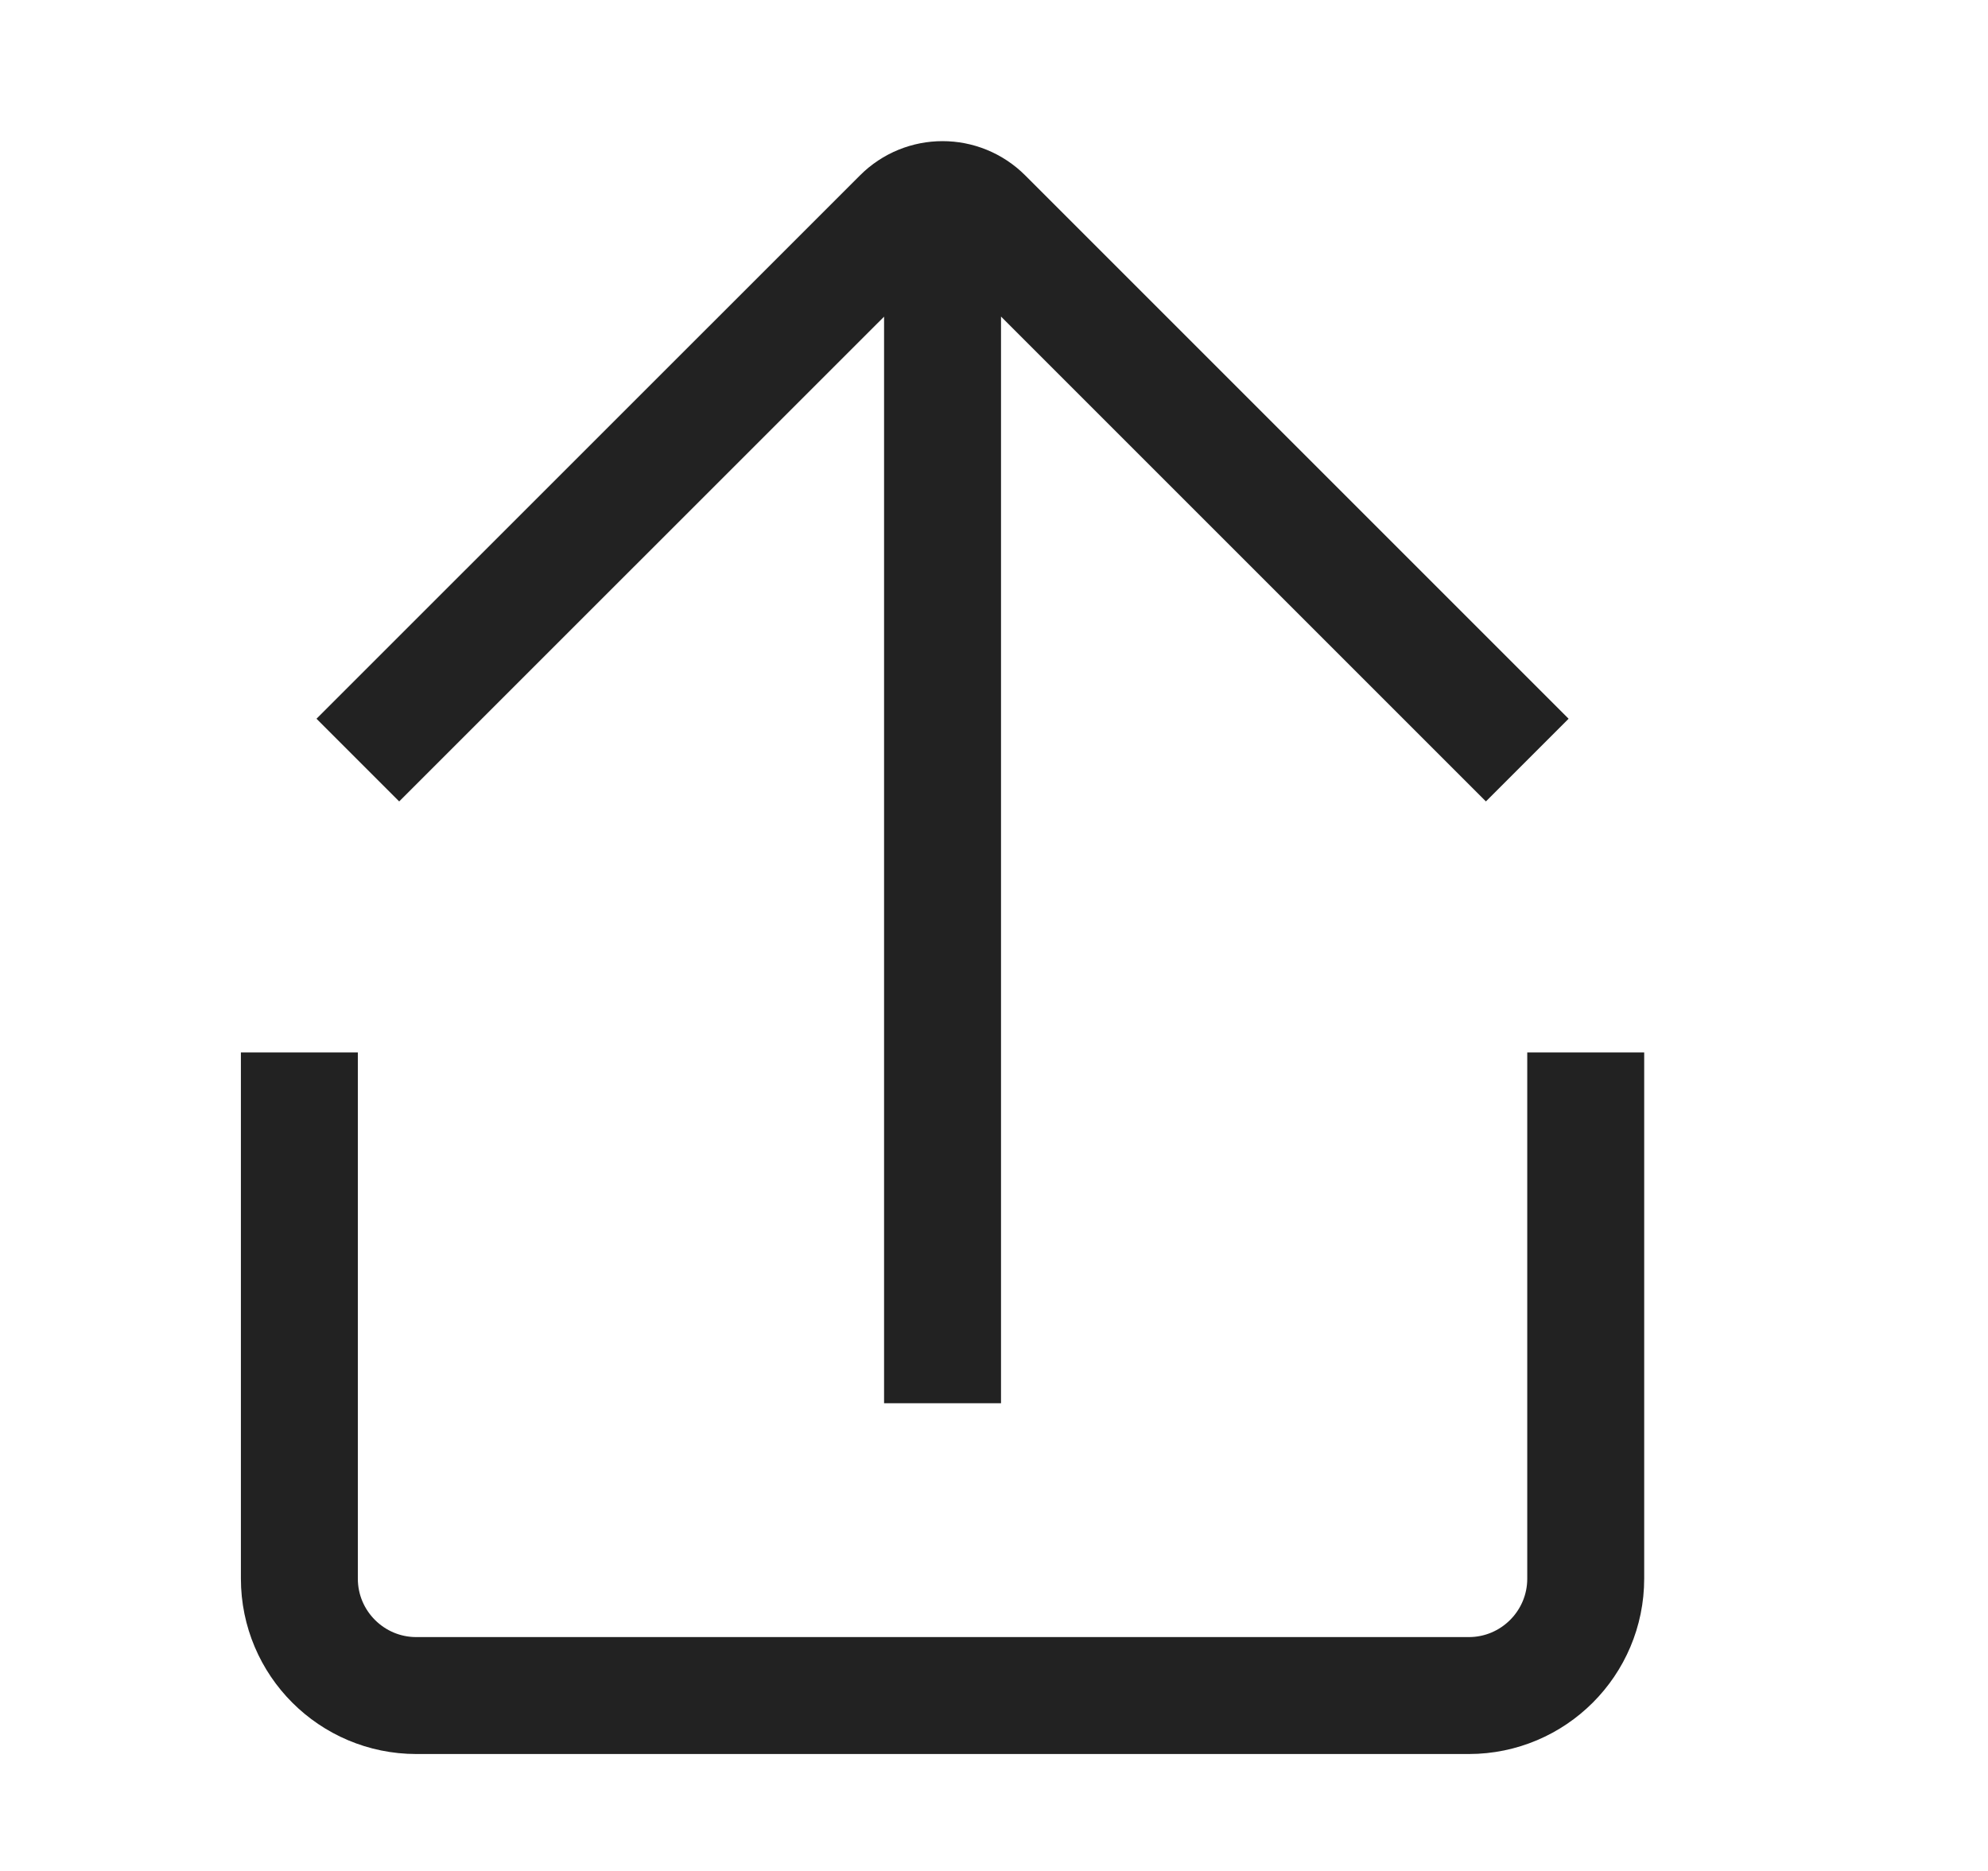 <svg width="17" height="16" viewBox="0 0 17 16" fill="none" xmlns="http://www.w3.org/2000/svg">
<path d="M13.56 9V13.5C13.56 14.052 13.112 14.5 12.56 14.5H3.56C3.008 14.5 2.56 14.052 2.56 13.5V9M8.06 1.5V12M3.06 6.5L7.707 1.854C7.902 1.658 8.218 1.658 8.414 1.854L13.06 6.5" stroke="#222222"/>
</svg>
